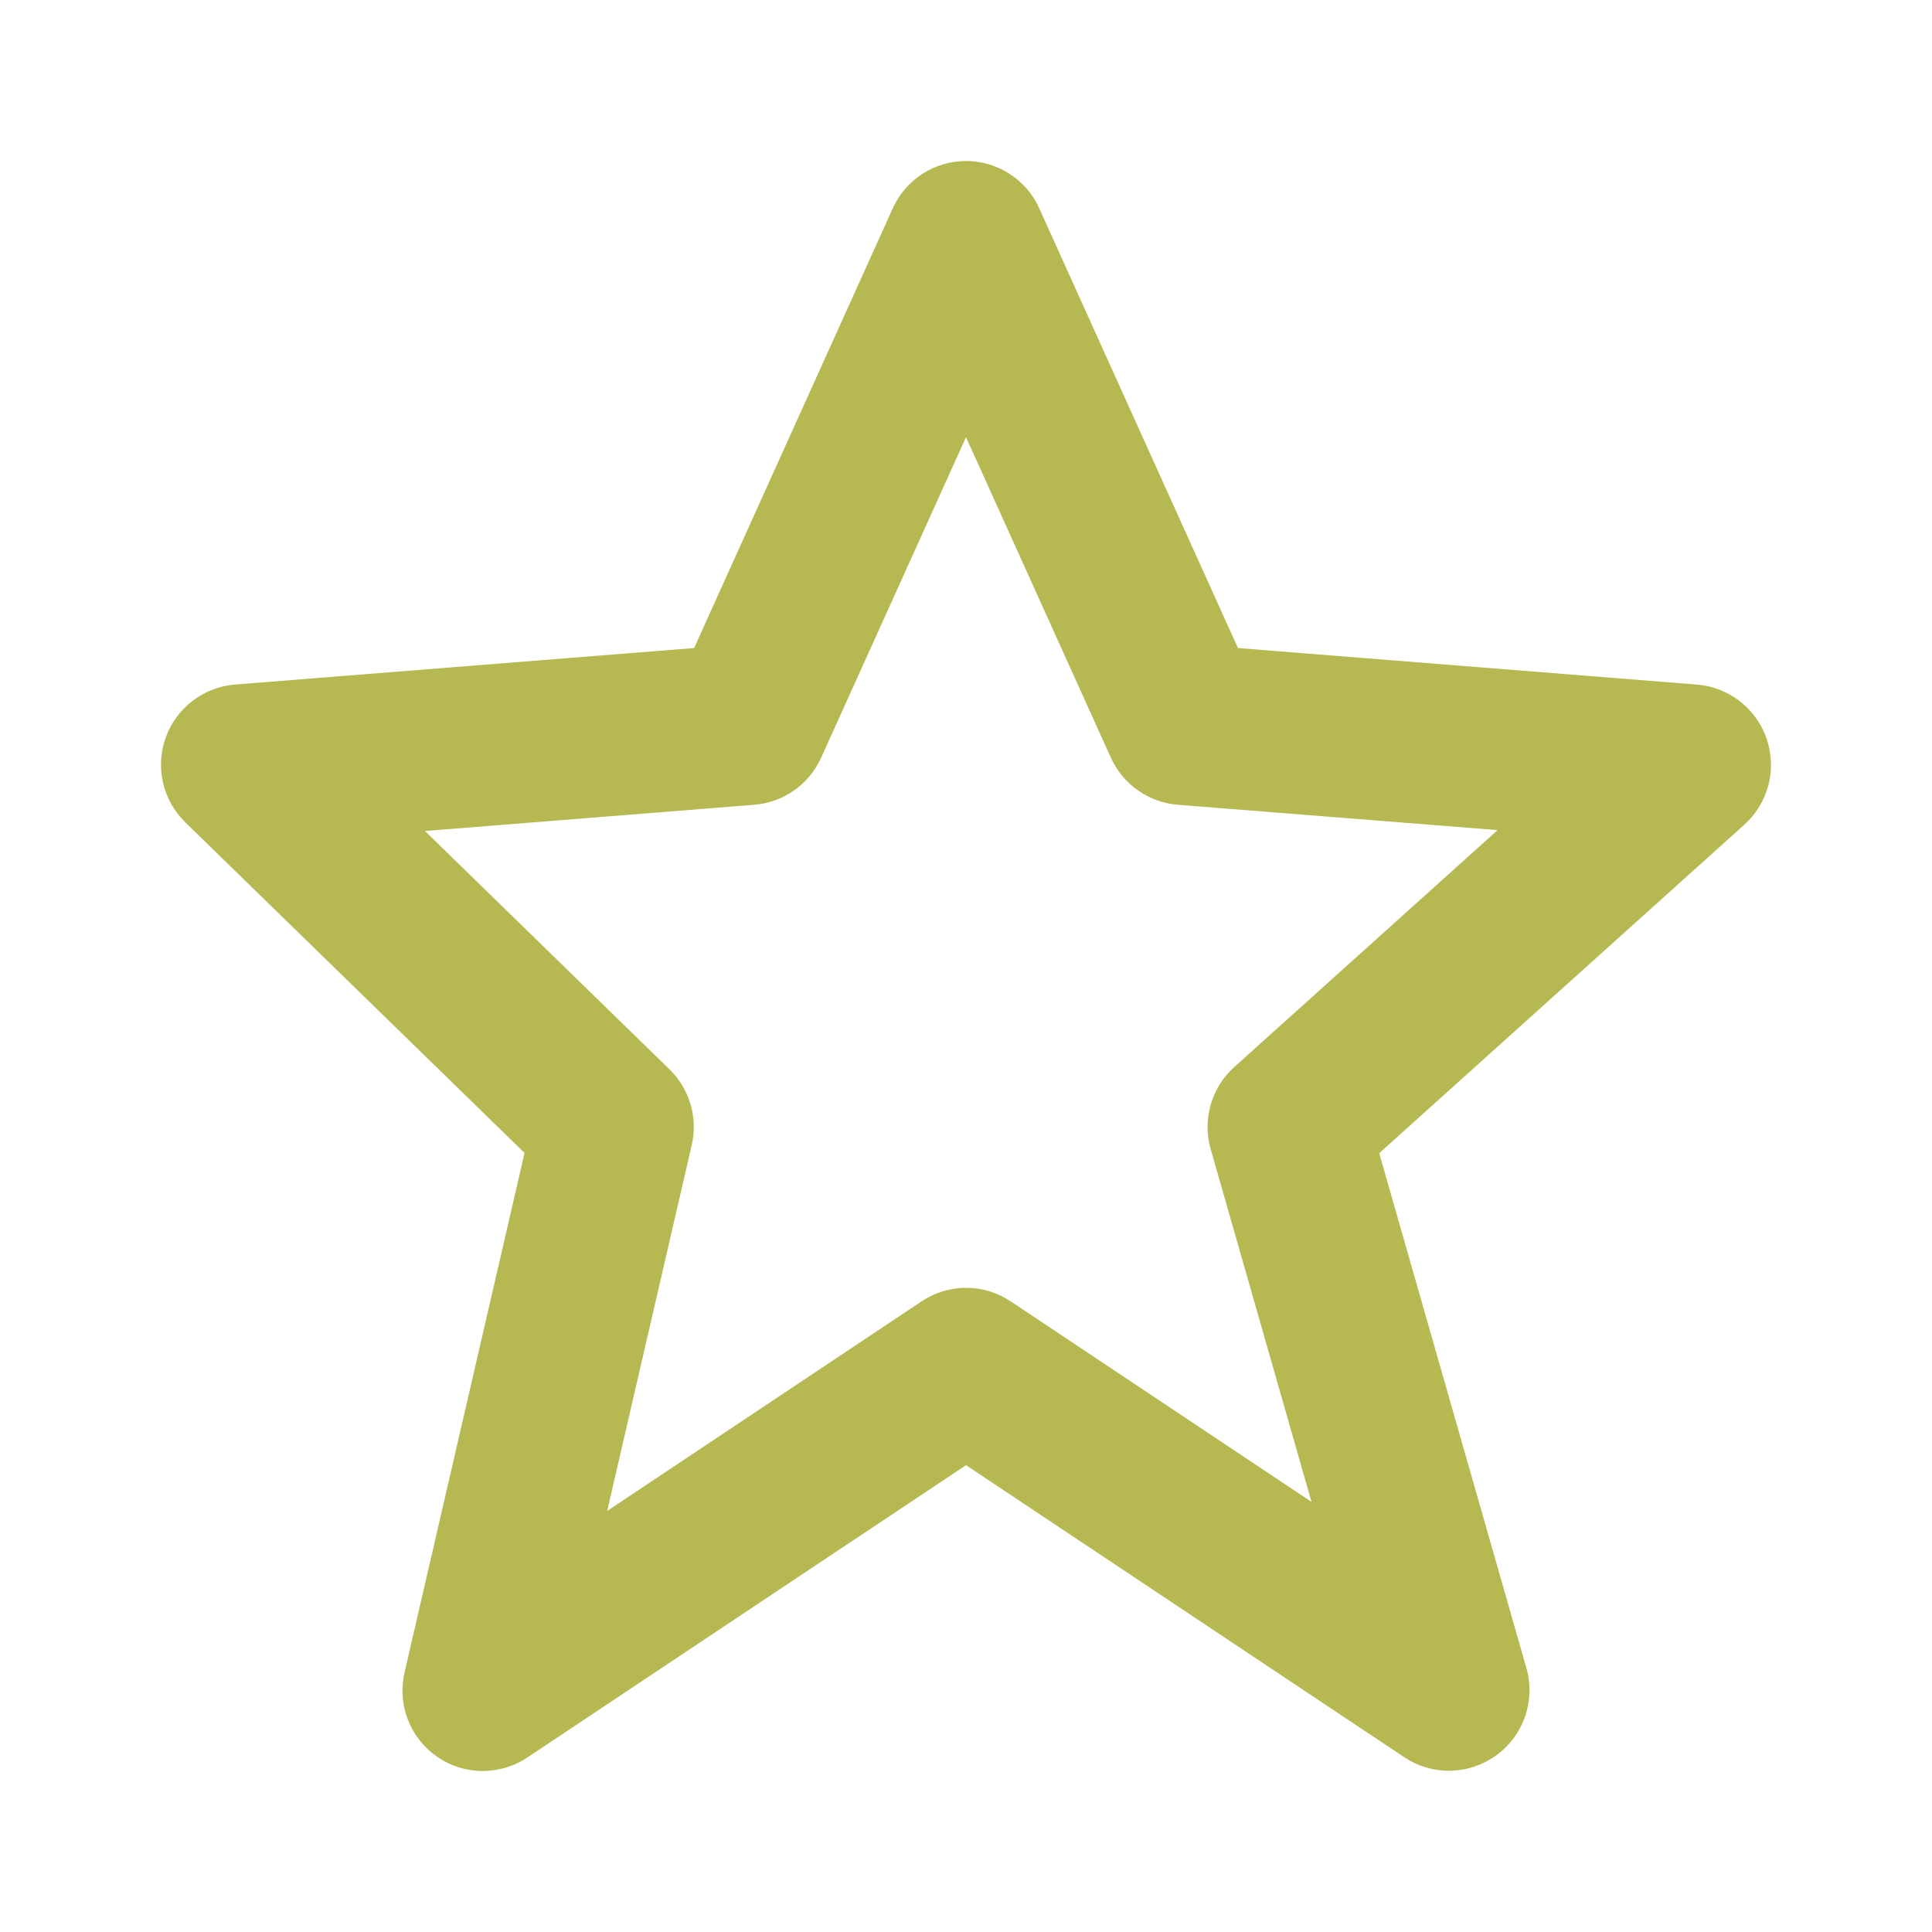 <svg width="42" height="42" viewBox="0 0 42 42" fill="none" xmlns="http://www.w3.org/2000/svg">
<path d="M11.403 25.064L8.796 36.352C8.715 36.694 8.739 37.053 8.865 37.38C8.991 37.708 9.213 37.99 9.502 38.19C9.791 38.39 10.134 38.498 10.485 38.5C10.836 38.502 11.18 38.398 11.471 38.202L21 31.851L30.529 38.202C30.827 38.4 31.179 38.502 31.536 38.494C31.894 38.486 32.241 38.369 32.53 38.158C32.819 37.947 33.037 37.653 33.154 37.315C33.27 36.977 33.281 36.611 33.184 36.267L29.983 25.069L37.921 17.927C38.175 17.698 38.357 17.4 38.443 17.069C38.53 16.738 38.517 16.389 38.407 16.065C38.297 15.741 38.095 15.456 37.825 15.246C37.555 15.036 37.23 14.909 36.889 14.882L26.912 14.088L22.594 4.533C22.457 4.225 22.233 3.964 21.95 3.781C21.667 3.598 21.337 3.5 21 3.5C20.663 3.5 20.333 3.598 20.05 3.781C19.767 3.964 19.544 4.225 19.406 4.533L15.089 14.088L5.112 14.881C4.777 14.907 4.456 15.03 4.189 15.234C3.921 15.438 3.718 15.714 3.604 16.03C3.49 16.346 3.469 16.689 3.544 17.016C3.62 17.344 3.788 17.643 4.029 17.878L11.403 25.064V25.064ZM16.396 17.495C16.708 17.47 17.008 17.362 17.264 17.181C17.521 17.001 17.724 16.755 17.852 16.469L21 9.504L24.148 16.469C24.277 16.755 24.48 17.001 24.736 17.181C24.992 17.362 25.292 17.47 25.604 17.495L32.556 18.046L26.831 23.197C26.334 23.645 26.136 24.334 26.318 24.978L28.511 32.65L21.973 28.292C21.686 28.099 21.348 27.996 21.003 27.996C20.657 27.996 20.319 28.099 20.032 28.292L13.2 32.846L15.038 24.892C15.105 24.6 15.096 24.295 15.012 24.007C14.927 23.719 14.77 23.457 14.555 23.247L9.238 18.065L16.396 17.495V17.495Z" fill="#B6B951"/>
</svg>
